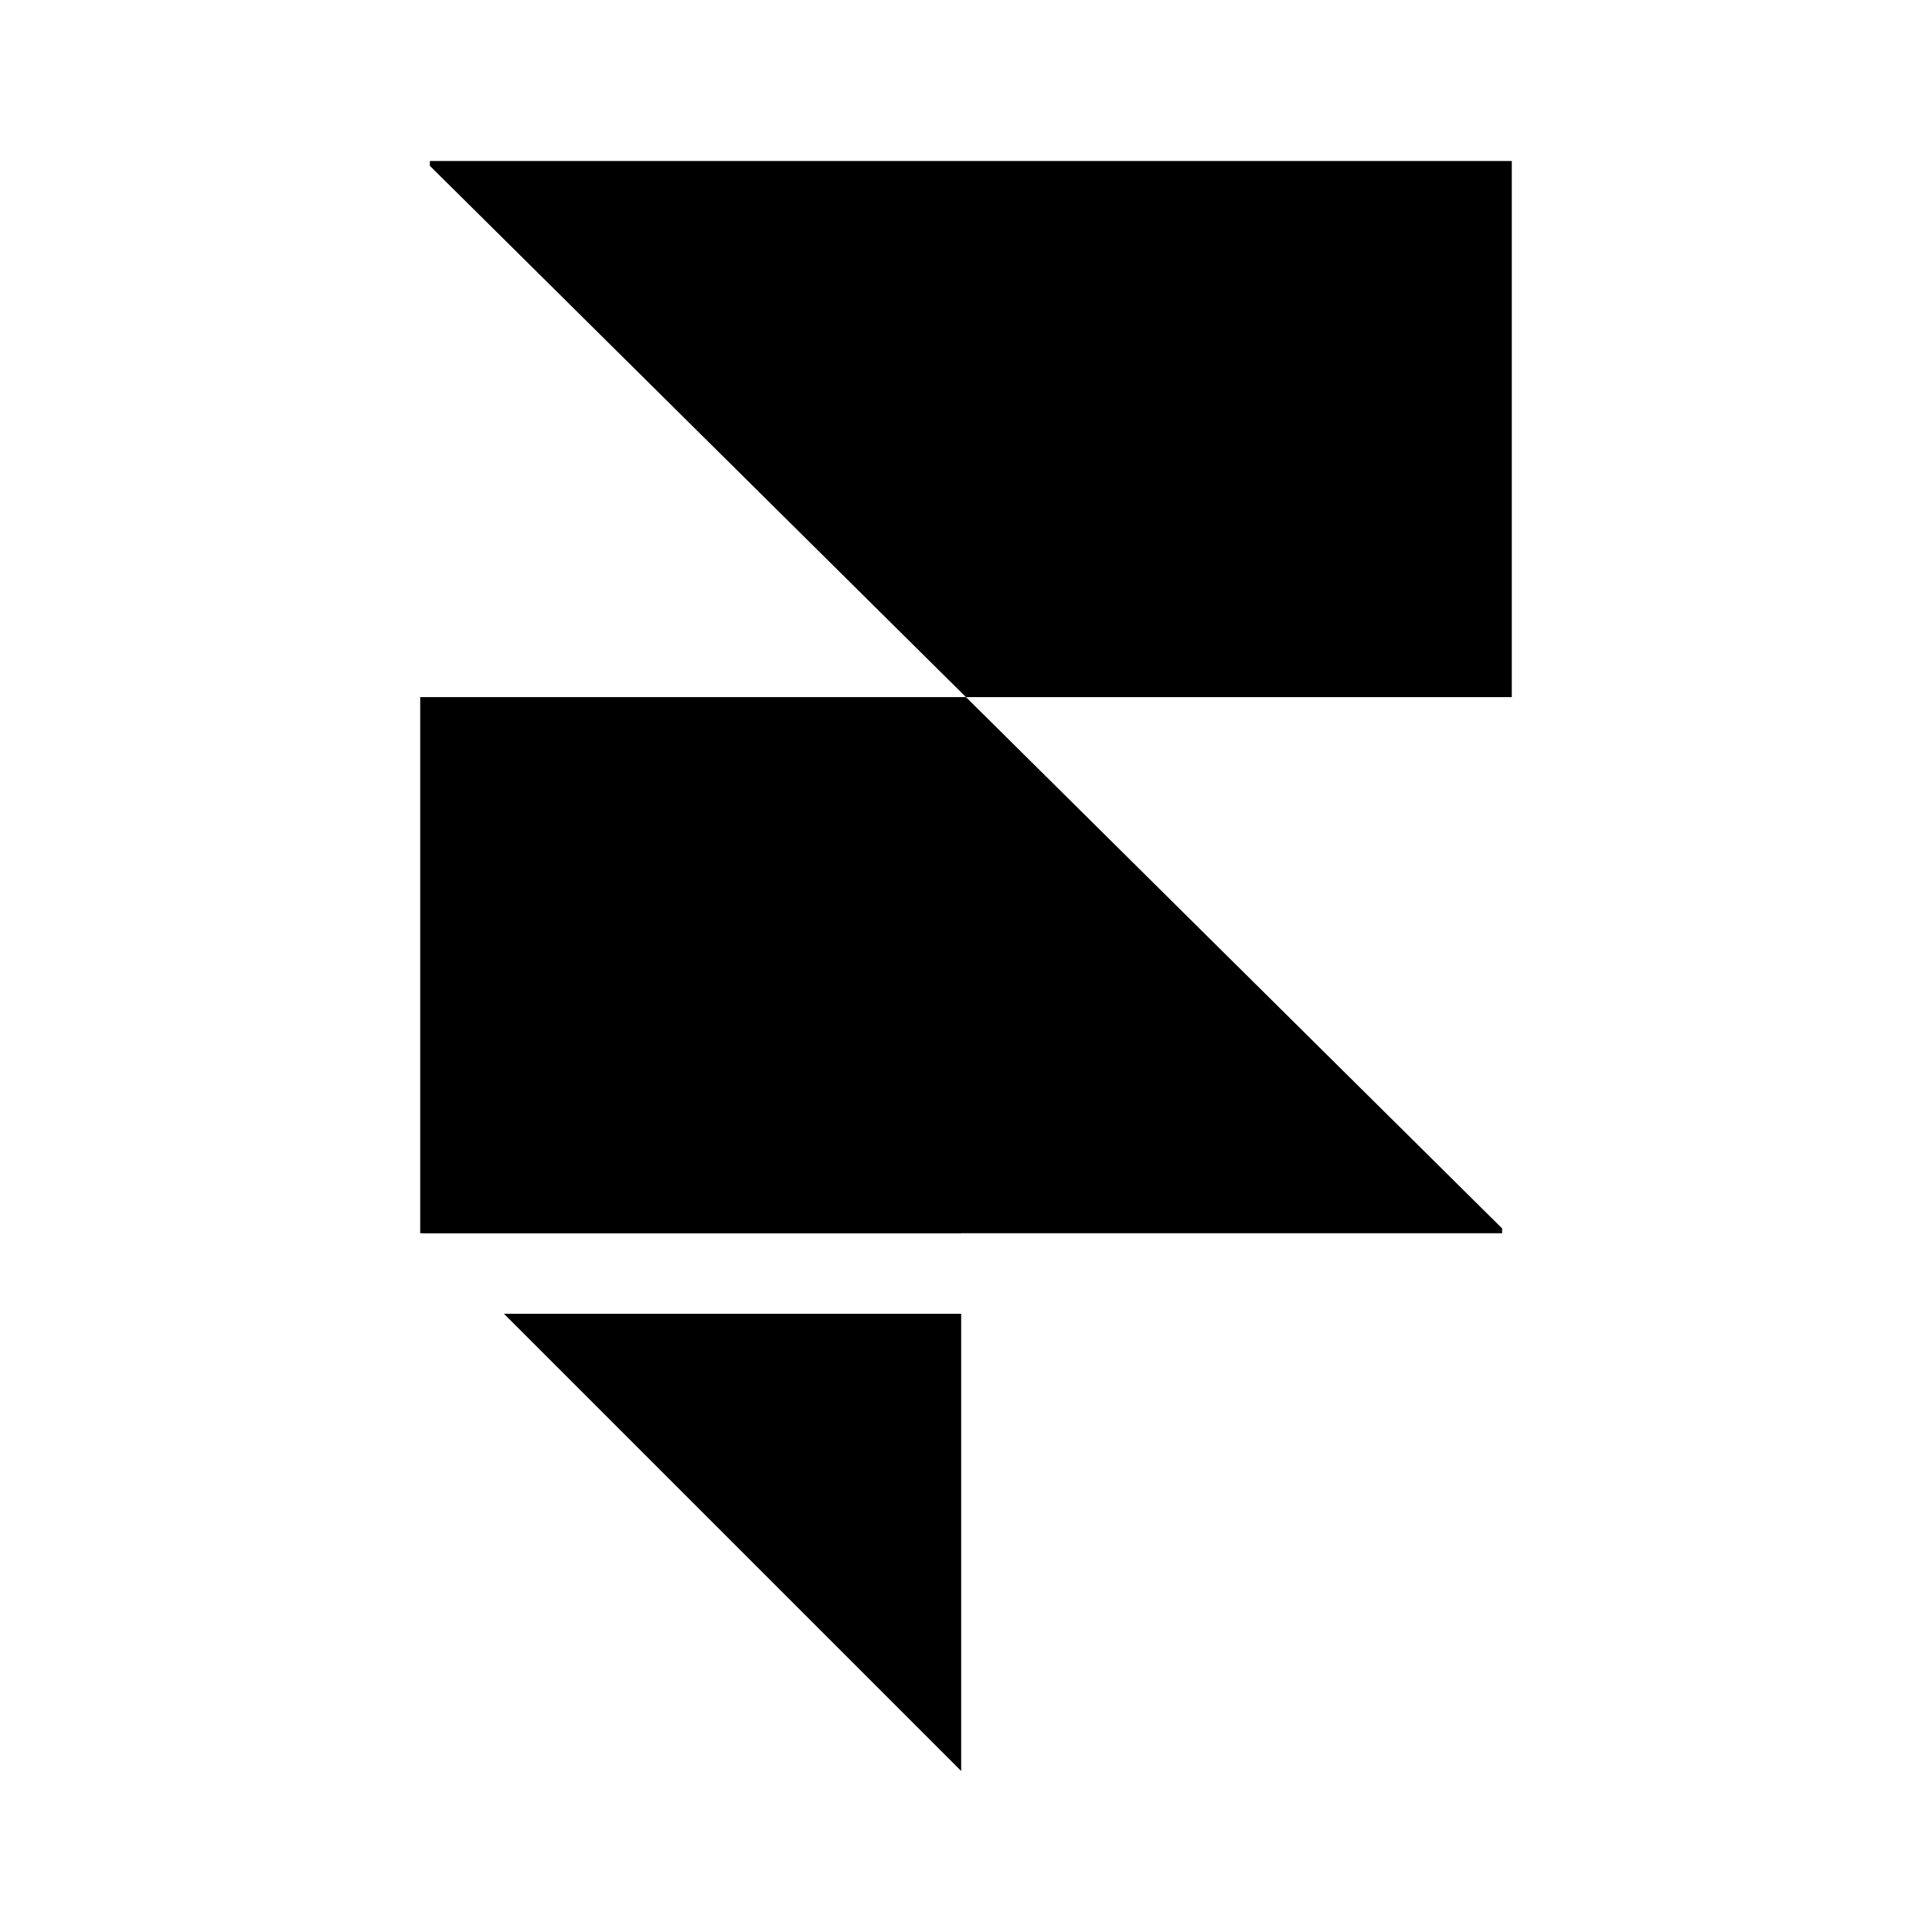 <svg width="24" height="24" viewBox="0 0 24 24" fill="none" xmlns="http://www.w3.org/2000/svg">
<path fill-rule="evenodd" clip-rule="evenodd" d="M12 8.66H18.78V2H5.34V2.06L12 8.66Z" fill="black"/>
<path fill-rule="evenodd" clip-rule="evenodd" d="M12 8.66H5.22V15.32H18.66V15.26L12 8.66Z" fill="black"/>
<path fill-rule="evenodd" clip-rule="evenodd" d="M11.94 15.28V15.32H5.26L5.25 15.31L5.22 15.28H11.94Z" fill="black"/>
<path fill-rule="evenodd" clip-rule="evenodd" d="M6.26 16.32H11.94V22L6.26 16.32Z" fill="black"/>
</svg>
